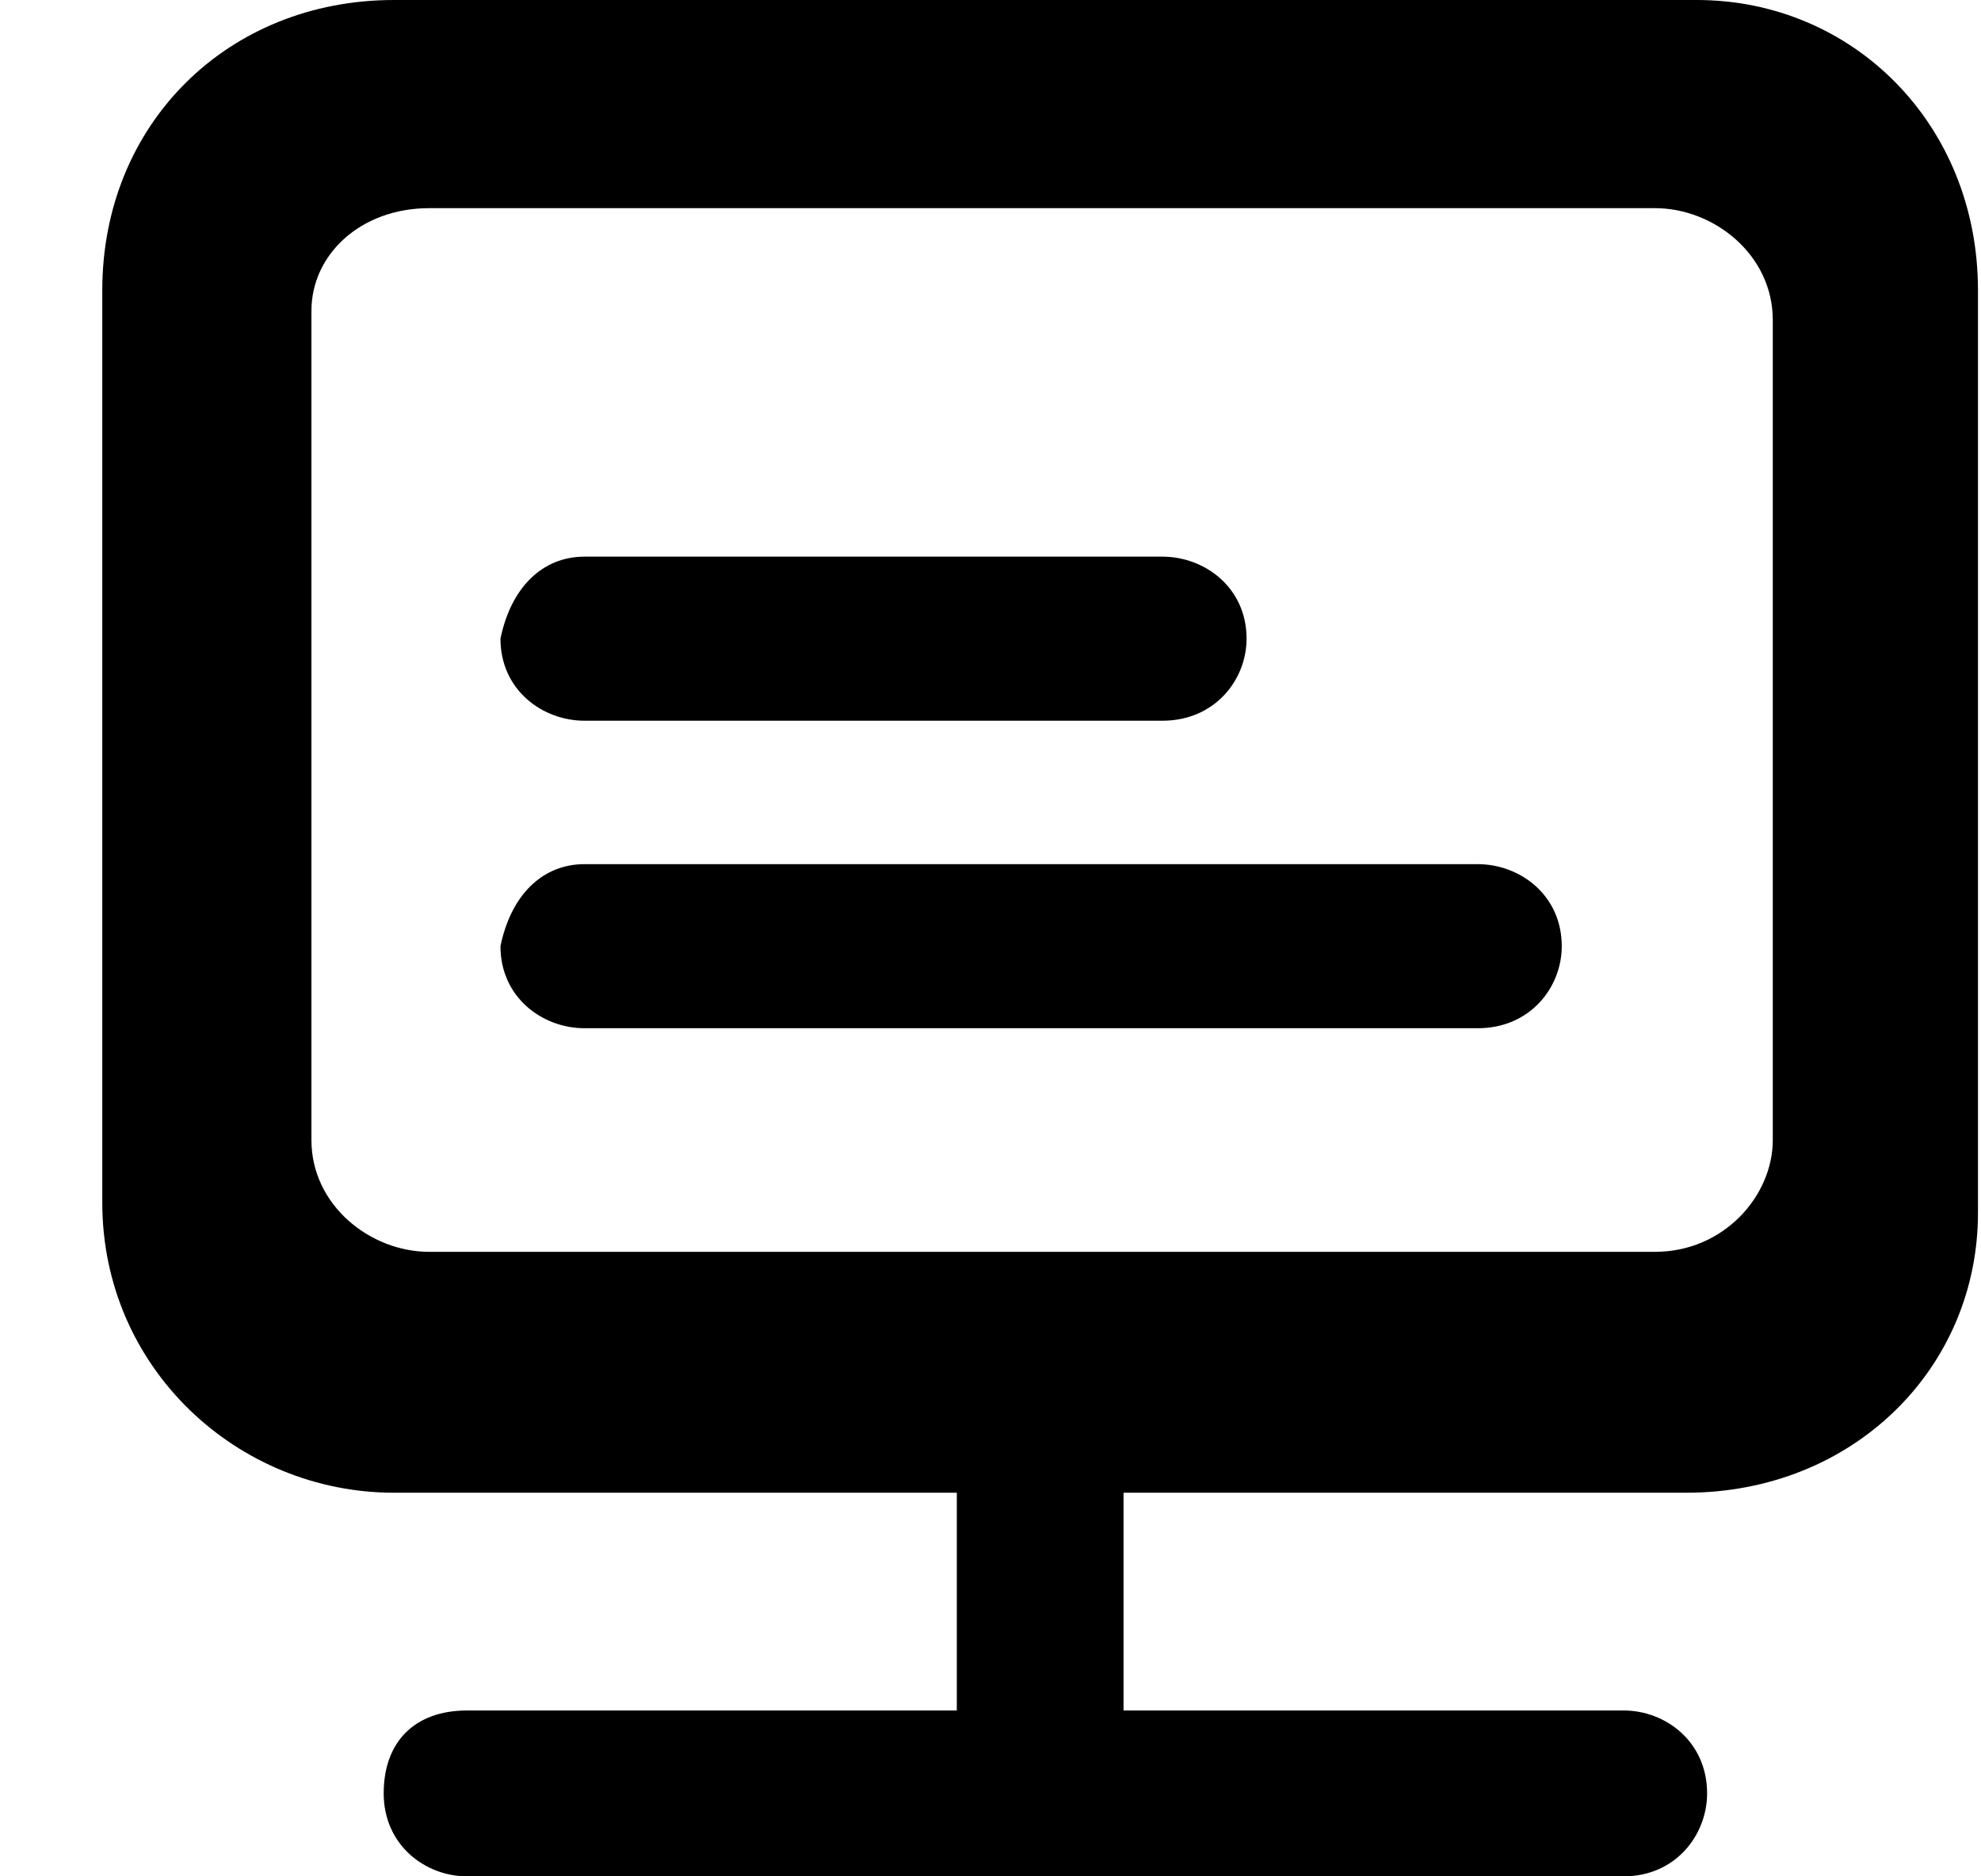 <svg 
 xmlns="http://www.w3.org/2000/svg"
 xmlns:xlink="http://www.w3.org/1999/xlink"
 width="19px" height="18px">
<path fill-rule="evenodd" 
 d="M16.173,14.320 L10.776,14.320 L10.776,16.409 L15.573,16.409 C15.973,16.409 16.373,16.707 16.373,17.204 C16.373,17.602 16.072,18.000 15.573,18.000 L4.479,18.000 C4.079,18.000 3.680,17.701 3.680,17.204 C3.680,16.707 3.980,16.409 4.479,16.409 L9.177,16.409 L9.177,14.320 L3.779,14.320 C2.280,14.320 0.981,13.127 0.981,11.536 L0.981,2.784 C0.981,1.193 2.180,-0.000 3.779,-0.000 L16.273,-0.000 C17.772,-0.000 18.971,1.193 18.971,2.784 L18.971,11.635 C18.971,13.127 17.772,14.320 16.173,14.320 ZM17.003,3.070 C17.003,2.444 16.439,1.997 15.874,1.997 L4.116,1.997 C3.457,1.997 2.987,2.444 2.987,2.981 L2.987,10.937 C2.987,11.562 3.551,12.009 4.116,12.009 L15.874,12.009 C16.532,12.009 17.003,11.473 17.003,10.937 L17.003,3.070 ZM14.173,9.864 L5.606,9.864 C5.203,9.864 4.800,9.569 4.800,9.077 C4.901,8.585 5.203,8.290 5.606,8.290 L14.173,8.290 C14.576,8.290 14.979,8.585 14.979,9.077 C14.979,9.470 14.678,9.864 14.173,9.864 ZM11.149,6.914 L5.606,6.914 C5.203,6.914 4.800,6.619 4.800,6.127 C4.901,5.635 5.203,5.340 5.606,5.340 L11.149,5.340 C11.553,5.340 11.956,5.635 11.956,6.127 C11.956,6.520 11.653,6.914 11.149,6.914 Z"/>
</svg>